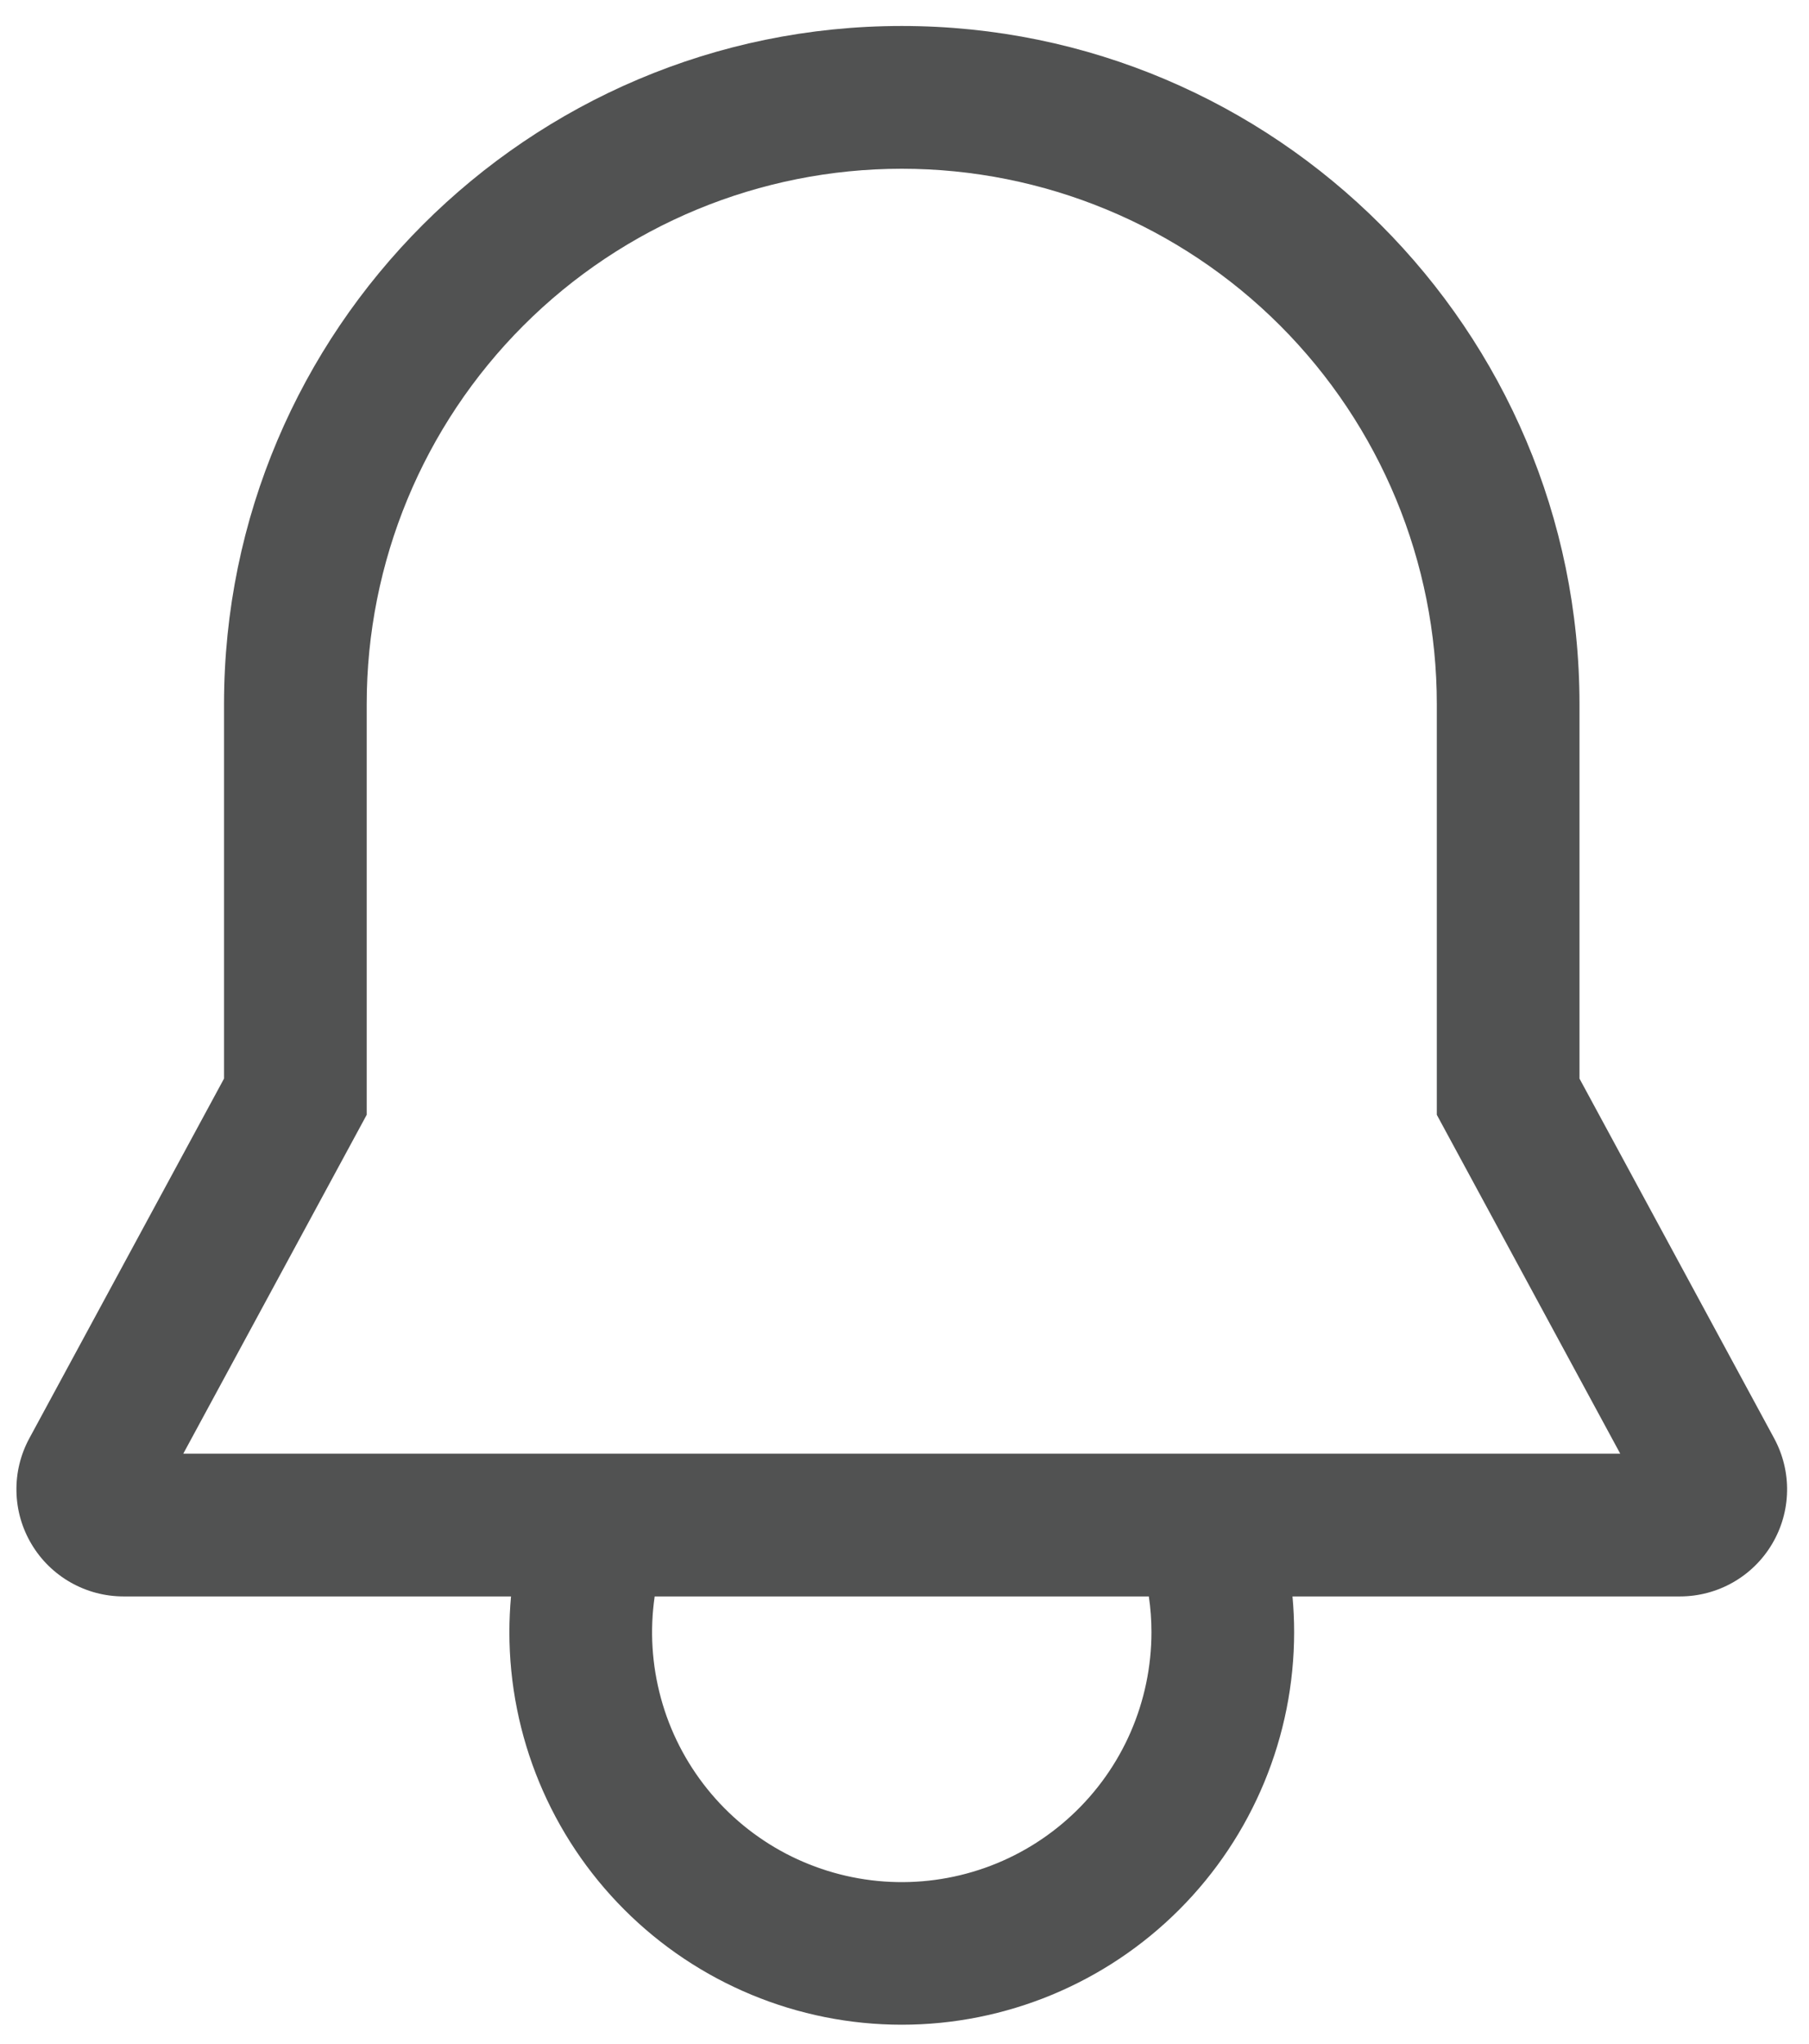<svg width="31" height="35" viewBox="0 0 31 35" fill="none" xmlns="http://www.w3.org/2000/svg">
<path d="M30.403 24.633L27.067 18.472V12.059C27.067 5.655 21.857 0.445 15.453 0.445C9.049 0.445 3.839 5.655 3.839 12.059V18.472L0.503 24.632C0.351 24.912 0.275 25.226 0.282 25.543C0.288 25.861 0.377 26.171 0.54 26.444C0.702 26.717 0.933 26.943 1.209 27.1C1.485 27.257 1.797 27.34 2.115 27.34H8.757C8.739 27.543 8.729 27.747 8.729 27.951C8.729 29.734 9.438 31.444 10.699 32.705C11.96 33.966 13.67 34.675 15.453 34.675C17.236 34.675 18.946 33.966 20.207 32.705C21.468 31.444 22.177 29.734 22.177 27.951C22.177 27.745 22.167 27.541 22.149 27.34H28.791C29.108 27.34 29.421 27.257 29.697 27.1C29.973 26.943 30.204 26.717 30.366 26.444C30.529 26.171 30.618 25.861 30.624 25.543C30.631 25.226 30.554 24.912 30.403 24.633H30.403ZM19.732 27.951C19.732 28.539 19.611 29.121 19.377 29.66C19.143 30.199 18.8 30.684 18.369 31.085C17.939 31.486 17.431 31.794 16.877 31.989C16.322 32.185 15.733 32.264 15.147 32.222C14.56 32.18 13.989 32.017 13.468 31.745C12.947 31.472 12.488 31.095 12.119 30.636C11.751 30.178 11.48 29.649 11.326 29.082C11.171 28.515 11.134 27.922 11.219 27.34H19.687C19.717 27.542 19.732 27.746 19.732 27.951ZM3.141 24.895L6.284 19.092V12.059C6.284 9.627 7.25 7.295 8.97 5.575C10.689 3.856 13.021 2.89 15.453 2.89C17.885 2.89 20.217 3.856 21.936 5.575C23.656 7.295 24.622 9.627 24.622 12.059V19.092L27.765 24.895H3.141Z" fill="#515252"/>
</svg>
